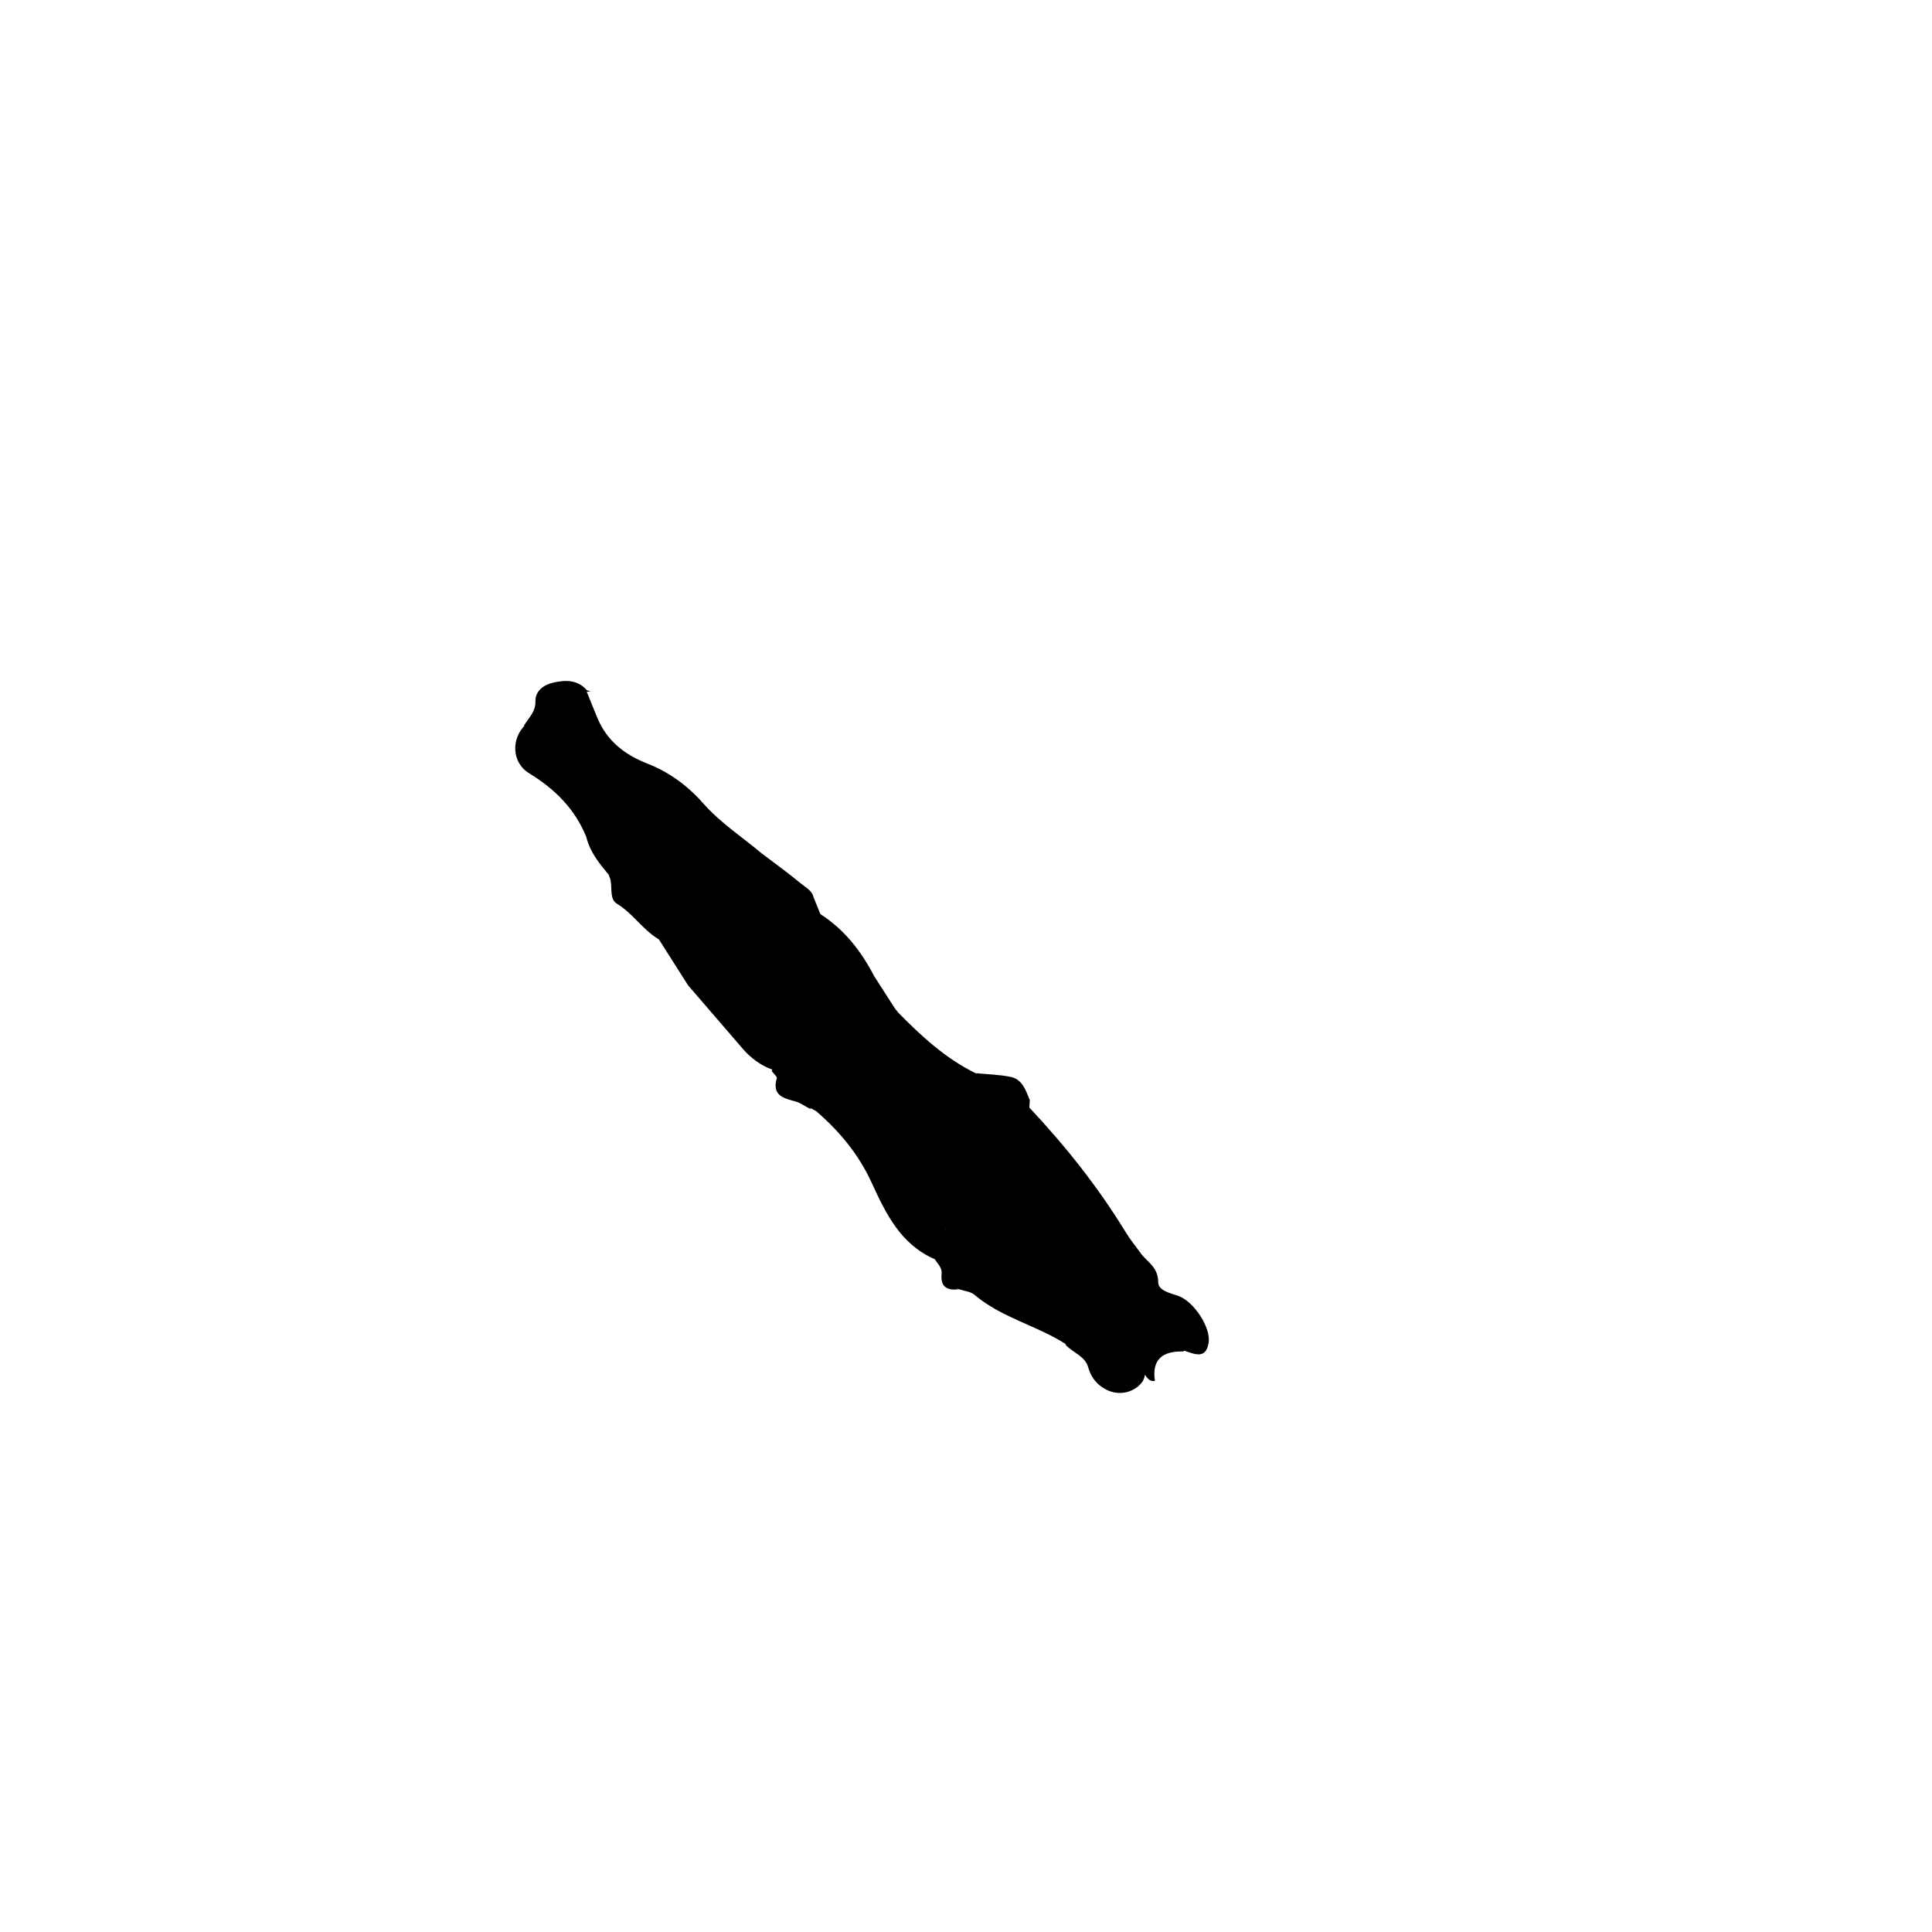 <?xml version="1.0" encoding="UTF-8"?>
<svg id="Layer_1" data-name="Layer 1" xmlns="http://www.w3.org/2000/svg" viewBox="0 0 1080 1080">
  <defs>
    <style>
      .cls-1 {
        stroke: #000;
        stroke-miterlimit: 10;
      }
    </style>
  </defs>
  <path d="m600.38,733.61c-8.06-5.8-17.2-10.45-17.87-22.51-.27-4.85-9.59-5.85-6.96-12.94,2.08-4.71,4.46-9.18,9.47-11.49,4.54-6.93,8.84-5.49,12.44.7,3.57,6.12,8.29,11.24,14.33,14.52,8.19,4.45,9.21,13.77,14.99,19.81,11.21,11.73,22.69,23.14,35.28,33.4-.28.14-.56.4-.84.39-11.25-.24-17.43,4.32-15.62,16.45-3.94.69-4.74-3.19-7.09-4.82-11.06-13.04-25.06-22.75-38.12-33.51Z"/>
  <path class="cls-1" d="m600.38,733.61c14.78,6.58,25.93,17.67,36.92,28.96,2.6,2.67,2.94,6.87.67,9.82-.04.05-.07.09-.11.14-4.58,5.8-12.81,7.24-19.34,3.79-4.49-2.37-8.05-6.03-9.81-12.34-1.69-6.03-8.34-8.13-12.46-12.3,3.97-5.43,10.23-10.33,4.13-18.06Z"/>
  <path d="m596.25,751.67c-16.38-10.7-36.25-14.92-51.48-27.85-2.21-1.88-5.8-2.14-8.74-3.15-4.09-1.76-11.76-.28-6.7-9.49,1.94-3.54-4.13-4.99-6.71-7.24-19.16-8.31-27.43-25.48-35.47-43.03-7.16-15.63-17.94-28.6-30.91-39.78-4.23-16.94-2.79-21.13,12.27-28.04,11.27-5.17,19.35-11.52,20.17-25.28.41-6.82,5.19-10.19,11.68-3.99.53.67,1.06,1.34,1.59,2-6.57,4.5-6.97,10.21-4.08,17.19,5.32,12.88,7.78,26.42,8.56,40.35.52,9.33,4.23,12.46,13.6,12.67,1.45-3.07-1.6-4.36-2.66-6.35-2.62-4.9-3.29-9.61,1.07-13.78,4.03-3.86,8.91-3.62,13.02-.68,12.96,9.27,26.64,4.07,40.17,2.58,1.51-.22,2.87-.04,3.79,1.35,20.15,21.44,38.39,44.36,53.76,69.51,2.76,4.52,6.17,8.64,9.28,12.94,3.9,4.43,8.97,7.46,8.97,15.09,0,4.89,6.91,6.19,11.53,7.84,8.57,3.23,18.16,17.77,16.64,26.32-1.65,9.29-8.01,5.93-13.52,4.26-5.87-1.74-10.7-5.21-14.76-9.61-10.55-11.41-22.63-21.17-30.76-35.13-5.31-9.11-16.34-14.32-22.74-23.39-2.73-3.88-6.34,1.69-9.41-.43-1.91-2.83-1.8-6.02-1.11-9.06,1.17-5.18.22-9.04-4.83-11.79-5.89-3.19-5.97-9.89-8.35-15.21-2.33-5.19-2.39-12.58-9.83-13.53-7.26-.93-12.97,3.33-16.38,9.1-4.94,8.36-11.69,13.19-20.85,16.06-9.86,3.09-3.92,8.98-1.43,13.98,1.35,2.35,3.06,4.52,3.7,7.23-.02.94-.41,1.71-1.14,2.3-7.75.64-10.17-6.21-14.52-10.35-1.69-1.61-3.25-5.12-5.89-2.87-2.71,2.31-.59,5.37,1.43,7.35,5.03,4.93,11.68,7.25,17.71,10.59,7.41,4.11,15.12,7.56,22.98,11.12-1.66-4.86-5.41-7.19-10.01-9.02-2.94-1.17-8.13-.45-7.22-6.29,6.88-1.94,11.38-4.45,6.33-12.9-2.83-4.74-2.02-10.75,2.4-14.78,4.03-3.68,9.1-2.29,13.33-.14,6.78,3.44,12.36,9.74,21.34,7.01,2.05-.62,3.58,2.14,4.57,4.17,5.22,10.71.67,24.04-10.04,29.52-1.33.68-3.12.83-3.52,2.96,5.57,2.75,7.62-4.83,12.36-4.24,4.54,6.28,9.54,12.07,11.43,20.12,1.78,7.57,10.53,9.47,14.98,15.12,5.22,10.25,4.56,12.43-5.57,18.7Z"/>
  <path d="m327.82,386.3c1.98,4.86,3.95,9.72,5.93,14.58,5.31,13.07,15.19,20.91,28.15,25.97,12.13,4.73,22.62,12.47,31.19,22.21,9.61,10.92,21.71,18.74,32.67,27.97-7.31,3.17-12.62-.17-17.31-5.38-5.67-6.3-11.18-12.79-19.7-17.78,1.78,4.54,3.58,8.12,3.2,12.09-.41,4.39-2.87,6.83-7.32,7.18-25.84-4.66-38.54-23.1-47.26-45.46-2.03-5.2-3.67-10.17-10.31-10.5-2.52-.13-5.41-.31-6.61,2.4-1.23,2.78.97,4.66,2.84,6.36,4.47,4.05,11.74,5.32,12.73,12.82-6.19,5.74-5.58,11.88-1.22,18.38,2.04,3.05,4.81,5.99,3.06,10.23-3.31,2.06-6.76.49-10.15.4-6.37-15.66-17.53-26.72-31.89-35.49-9.84-6.01-10.19-19.46-2.03-27.17,3.34-2.59,7.35-4.21,8.61-9.15,3.61-14.14,11.37-16.96,25.4-9.67Z"/>
  <path d="m384.58,471.35c5.57-.7,6.46-4.15,5.02-8.78-1.16-3.75-2.54-7.43-4.19-12.23,10.72,2.83,16.78,10.22,22.37,17.18,4.97,6.18,10.65,8.86,17.98,9.5,7.5,5.7,15.16,11.2,22.4,17.21,2.47,2.04,5.82,3.66,6.63,7.34-2.4,2.35-5.26,2.25-7.84.81-11.73-6.55-25.12-10.21-34.95-20.06-1.33-1.33-2.89-2.42-4.65-3.17-1.81-.77-3.87-1.32-5.19.4-1.79,2.31-.08,4.02,1.68,5.53,3.67,3.15,9.75,3.16,11.5,8.81-5.86,5.69-4.81,11.71-.39,17.47,3.92,5.11,6.27,10.46,6.29,17.06.02,6.24,3.67,11.04,8,15.26,4.01,3.73,6.54,8.15,7.24,13.71.35,2.75,1.54,6.17,5.02,5.59,3.44-.57,2.98-4.23,3.19-6.97.4-5.03-1.51-9.14-5.23-12.43-6.4-5.67-10.94-12.7-14.98-20.13-.97-2.17-1.85-4.36-.35-6.65.75-.61,1.61-.92,2.58-.94,6.46,9.98,16.63,14.6,27.05,19.04,3.39,1.44,6.25,4.03,8.63,6.98.92,1.29,2.14,2.26,3.34,3.28,2.63,2.21,5.79,4.38,4.77,8.44-1.02,4.05-4.7,4.67-8.16,5.18-5.01.75-9,2.71-10.46,8.03-1.32,4.78-1.78,10.37-8.41,10.86-4.39.33-14.4-7.42-15.1-12.61-1-7.36-5.36-12.34-9.41-17.97-3.94-5.46-8.74-7.63-15.02-7.74-7.01-2.93-11.8-8.19-15.38-14.72-.82-4.6-3.92-7.73-7.16-10.67-5.77-5.24-8.04-11.66-7.02-19.31,1.21-1.65,3.03-1.48,4.01-.33,4.77,5.61,8.16,3.89,12.5-.98,4.84-5.43,2.71-9.4-.7-14.02-1.92-2.61-6.11-3.68-5.61-7.98Z"/>
  <path d="m571.87,618.81c-1.22,2.52-3.24,3.63-6.03,3.73-7.52.28-15.01-2.29-22.63,1.51-3.05,1.52-6.73-2.31-9.71-4.72-4.55-3.68-9.78-7.34-14.64-1.05-4.19,5.42-.94,10,3.63,13.59,1.74,1.37,4.09,2.36,2.99,5.07-.96,2.35-3.32,2.49-5.6,2.66-8.35.62-15.91-5.14-15.92-13.75-.03-16.6-4.56-32.08-10.12-47.39-2.9-8-.34-12.08,8.08-12.62,12.99,13.26,26.54,25.81,43.44,34.09,1.4,1.23,4.43.81,4.62,2.75.9,9.17,7.42,10.18,14.57,11.02,3.04.36,6.11,1.66,7.3,5.14Z"/>
  <path d="m403.52,537.52c11.71,0,25.54,11.84,26.28,23.84.55,8.87,7.39,11.39,13.05,14.08,4.24,2.02,5.79-2.93,6.1-6.96.57-7.33,4.56-11.39,11.91-12.05,3.01-.27,7.03.78,7.95-3.17.87-3.73-2.93-4.96-5.43-6.74-1.22-.87-2.08-2.25-3.1-3.39,2.83-2.06,7.16-.73,9.38-4.18,6.47.03,8.99,5.87,13.15,9.18,4.48,3.58,4.9.52,5.75-2.64,3.92,6.11,7.84,12.22,11.76,18.33-4.43-1.77-10.03-3.07-9.49,3.76,1.45,18.41-11.91,23.61-24.7,29.14-6.44,2.79-11.21,4.9-8.23,13.49,1.07,3.07-1.03,7.25-1.69,10.92-1.25-.68-2.5-1.36-3.75-2.04-1.03-1.55-3.78-2.32-3.73-3.86.33-11.85-9.69-13-17.03-16.94l.15-.29c4.73-9.87-2.16-13.61-9.14-17.25-7.58-3.95-14.87-8.07-14.11-18.39,4.32-2.2,6.1,1.76,8.61,3.69,3.65,2.81,6,7.28,12.41,9.01-8.21-12.59-13.08-25.9-25.03-34.29-1.06-.74-1.61-1.88-1.1-3.27Z"/>
  <path d="m409.18,562.1c1.75,7.79,6.25,13.2,13.69,16.31,3.7,1.55,7.11,3.57,10.16,6.38,5.6,5.15,6.48,9.44-1.15,13.22-6.61-2.42-12.1-6.44-16.68-11.75-10.19-11.84-20.39-23.66-30.59-35.49-5.63-8.86-11.25-17.73-16.88-26.59-3.07-4.81-8.24-7.83-11.05-12.86-2.19-4.17,5.67-10.89-3.39-13.31-4.65-1.68-8.79-4.14-12.05-7.92-5.71-6.71-11.38-13.44-13.52-22.31,3.1-3.88,6.36-1.64,9.59-.23,9.26,9.34,17.41,19.96,29.74,25.8,5.03,3.69,7.02,8.77,6.77,14.85-.2,5.03,2.68,8.67,5.32,12.58,9.5,14.15,21.78,26.28,30.04,41.32Z"/>
  <path d="m414.87,494.02c-3.79-1.99-7.58-4.01-11.39-5.96-4.4-2.26-7.46-5.63-4.52-10.42,2.85-4.64,7.53-2.7,10.7-.23,5.88,4.58,11.06,10.31,18.05,13.08,9.07,3.59,16.98,10.05,27.08,11.09,1.27,3.14,2.54,6.27,3.8,9.41-3.2,1.71-5.88-.36-8.61-1.35-3.51-1.28-6.48-1.37-8.8,2.01-1.15.51-2.52.96-3.52.31-6.17-3.99-9.13-.51-11.42,4.72-.65.02-1.3.03-1.95.05-.42-.14-.83-.29-1.25-.43-5.87-4.09-3.38-11.33-6.25-16.55-1.06-1.77-3.07-3.23-1.94-5.73Z"/>
  <path d="m441.33,511.08c-1.8-3.59-1.74-6.62,3.3-5.39,4.8,1.17,9.32,3.49,13.96,5.3,13.37,8.57,22.74,20.61,29.98,34.5-.79,2.26,2.35,5.27-.5,6.73-2.79,1.43-5.23-.73-7.35-2.77-3.58-3.44-7.3-6.74-10.97-10.09-3.11-.45-4.88-2.72-6.54-5-4.68-6.42-10.34-11.75-16.91-16.23-2.41-1.65-5.87-2.92-4.97-7.06Z"/>
  <path d="m571.87,618.81c-4.78-2.53-9.92-3.89-15.29-3.63-5.48.27-8.57-1.46-7.48-7.38.67-3.68-1.32-5.82-3.73-7.89,6.52.64,13.15.77,19.54,2.07,6.65,1.35,8.52,7.55,10.76,13.02-.09,1.38-.19,2.77-.28,4.15-1.17-.11-2.35-.23-3.52-.34Z"/>
  <path class="cls-1" d="m358.13,511.03c2.32,5.02,8.66,7.12,9.6,13.15-8.44-5.36-13.86-14.12-22.6-19.42-4.39-2.66-1.87-9.87-3.9-14.67,4.24,2.01,8.47,4.01,12.71,6.02,2.78.99,4.14,2.83,2.63,5.63-1.96,3.62-.39,6.44,1.56,9.29Z"/>
  <path class="cls-1" d="m327.82,386.29c-4.5-1.27-8.99-2.29-13.76-2-5.1.32-8.8,2.56-8.69,7.75.18,8.31-4.25,11.78-11.57,13.07,2.6-4.05,6.13-7.28,6-13.06-.12-5.43,4.32-8.77,9.52-9.96,6.73-1.54,13.37-1.75,18.49,4.2Z"/>
  <path class="cls-1" d="m431.72,598.31c3.65.76,7.36,1.33,10.94,2.33,4.96,1.38,10.28,2.62,6.75,10.02-1.68,3.52,2.69,5.37,3.07,8.44-2.47-1.29-4.81-3.02-7.44-3.79-6.39-1.86-13.18-2.89-10.29-12.51.33-1.1-1.96-2.98-3.04-4.5Z"/>
  <path d="m522.61,703.95c3.04-.29,5.39,1.51,7.78,2.85,3.17,1.77,10.04,3.62.59,6.83-3.74,1.27-1.79,3.27.11,4.61,1.49,1.04,3.28,1.65,4.94,2.44-6.54.92-10.43-1.3-9.66-8.52.38-3.6-2.22-5.61-3.75-8.21Z"/>
  <path d="m585.03,686.67c-2.11,4.69-5.54,8.3-9.47,11.49-4.12,2.21-5.07,9.13-11.78,7.64-2.46-.55-5.48-.22-6.16-3.15-.77-3.29,2.2-3.79,4.57-4.73,13.01-5.18,16.83-12.9,13.09-26.23-1.05-3.75-2.79-6.64-7.22-3.71-4.89,3.23-8.12.73-11.29-2.8-2.09-2.32-4.34-4.39-7.65-5.15-3.87-.88-7.92-3.56-11.16.66-2.88,3.75-2.87,8.25-1.02,12.5,5.39,12.37,4.81,13.36-8.59,13.66-2.05.94-3.05-.22-3.79-1.89.02-.64.04-1.27.06-1.91,1.84-2.11,5.8-1.11,6.76-4.33,1.16-3.88-.57-7.27-2.48-10.49-.86-1.44-2.35-2.23-3.95-1.42-3.2,1.61-1.93,4.87-2.46,7.46-.26,1.25-.71,2.35-1.72,3.17-9.02-9.59-8.08-15.04,3.71-18.58,6.88-2.07,12.59-4.57,15.61-11.93,1.44-3.52,4.94-6.49,8.08-8.98,9.2-7.3,17.41-5.06,21.92,5.78,1.68,4.03,2.94,8.23,4.39,12.36.62,1.77.85,4.74,1.94,5.11,14.25,4.79,8.43,16.11,8.6,25.47Z"/>
  <path d="m524.57,684.96c1.26.63,2.53,1.26,3.79,1.89,6.22,4.44,15.46,3.46,19.88,11.25,1.2,2.11,3.97,3.83,1.75,6.46-1.84,2.19-4.1.47-5.97-.51-12.46-6.5-24.92-13.01-37.28-19.69-1.87-1.01-3.54-2.7-4.83-4.43-2.67-3.57-3.58-8.32-.15-11.02,3.71-2.91,6.82.74,9.16,3.91,3.69,5,6.92,10.54,13.64,12.13Z"/>
  <path class="cls-1" d="m520.77,677.45c0-.31,0-.62.01-.93.23-5.11-3.33-11.83,5.12-13.61,3.73-.78,9.35,8.43,8.9,14.82-.48,6.83-5.21,6.55-10.18,5.33-2.49-1.04-3.8-2.89-3.85-5.61Z"/>
  <path d="m384.58,471.35c.96.78,1.91,1.57,2.88,2.34,12.35,9.83,11.83,20.04-1.31,28.22-2.23,1.39-3.59.54-4.62-1.19-1.64-2.74-3.35-5.33-6.34-6.75-2.69-.63-3.99-3.08-6.02-4.59-9.68-15.03-22.23-28-31.41-43.39-1.24-2.08-3.4-3.87-2.37-6.76-2.08-4.1-5.58-6.56-9.53-8.7-4.67-2.53-9.89-5.06-8.95-11.73.57-4.01,4.08-3.93,7.31-4.28,7.2-.78,12.83,1.48,14.38,8.83,1.94,9.21,6.76,16.78,11.97,24.19,3.76,5.35,7.98,10.39,12.16,15.44.92,1.11,2.72,2.57,3.77,2.33,7.33-1.61,12.14,3.86,18.09,6.02Z"/>
  <path class="cls-1" d="m335.38,439.24c11.98,16.38,23.97,32.75,35.95,49.13,1.96,5.69.39,7.89-5.62,5.67-12.76-5.3-22.38-13.97-28.4-26.5-.06-7.02-7.08-10.56-8.32-17.49-1.19-6.61.36-9.48,6.39-10.81Z"/>
  <path class="cls-1" d="m409.18,562.1c-11.82-11.47-20.69-25.28-30.5-38.35-3.31-4.41-7.85-8.22-7.26-14.57,6.63-4.16,8.28,2.93,11.9,5.39,3.43,2.32,5.01,6.19,6.99,9.68,3.61,5.22,8.07,9.59,13.23,13.27,10.75,6.03,16.38,16.24,21.93,26.57,1.3,2.43,3.18,4.56,4.87,6.76,1.44,1.87,4.37,3.43,2.14,6.25-2.52,3.19-5.42.91-7.36-.69-5.51-4.53-10.64-9.51-15.92-14.31Z"/>
  <path class="cls-1" d="m441.33,511.08c10.55,8.35,21.49,16.31,28.42,28.29.09,9.41-5.85,3.66-9.46,3.76-5.8-5.67-12.09-10.53-20.53-11.3-3.9-.36-6.02-2.63-7.82-5.72-1.85-3.17-2.65-6.98-5.69-9.43.16-12.09.35-12.19,10.67-7.01,1.36.68,2.93.95,4.41,1.41Z"/>
  <path d="m426.21,522.38c4.78,8.16,10.2,15.76,17.33,22.14,5.88,5.26,3.75,12.21,2.57,18.56-.4,2.16-2.71,4.92-5.63,3.75-3.22-1.29-6.53-3.93-6.35-7.55.29-5.98-2.64-10.09-6.02-14.25-3.11-3.98-6.1-8.12-7.65-12.92-1.62-5.01-1.24-9.5,5.75-9.75Z"/>
  <path d="m392.34,509.76c.72-2.18,1.26-5,2.54-7.44,2.05-3.92,5.05-4.89,7.59-.52,3.43,5.92,6.94,11.72,11.28,17.06,2.18,2.69.92,5.55-2.21,6.77-4.96,1.94-19.78-10.06-19.2-15.88Z"/>
  <path d="m426.21,522.38c-6.26,3.07-6.21,7.36-3.12,12.94,1.75,3.17,4.95,5.68,5.03,9.72-6.32-4.12-9.39-10.25-9.3-17.49.06-5.44-1.61-9.53-5.03-13.61-2.31-2.76-3.96-6.08-4.99-9.93-1.65-6.19.25-8.96,6.08-10,1.26,1.26,2.52,2.52,3.77,3.77,1.81,6.33-1.62,14.23,5.67,18.93,0,0,0,0,0,0,.64,1.89,1.27,3.77,1.91,5.65Z"/>
  <path d="m390.3,524.25c-6.71-4.5-8.55-15.1-18.88-15.07,1.22-6.22-1.84-10.84-5.71-15.14,4.15.37,6.08-1.47,5.62-5.67,1.28,1.87,2.56,3.74,3.85,5.6,1.01,8.87,4,16.67,11.62,22.12,2.71,1.93,3.87,4.78,3.49,8.16Z"/>
  <path class="cls-1" d="m452.69,584.41c.11-12.34,8.81-22.3,20.86-23.96,5.35-.74,7.76,1.77,7.48,6.89-.62,11.43-6.4,20.36-15.32,26.7-7.34,5.22-13.11.59-13.02-9.63Z"/>
  <path class="cls-1" d="m358.13,511.03c-3.6-2.94-10.37-5.04-2.78-10.95.35-.27-.9-2.6-1.4-3.97,5.97.82,8.57,3.38,5.29,9.5-.84,1.56-.76,3.6-1.11,5.42Z"/>
</svg>